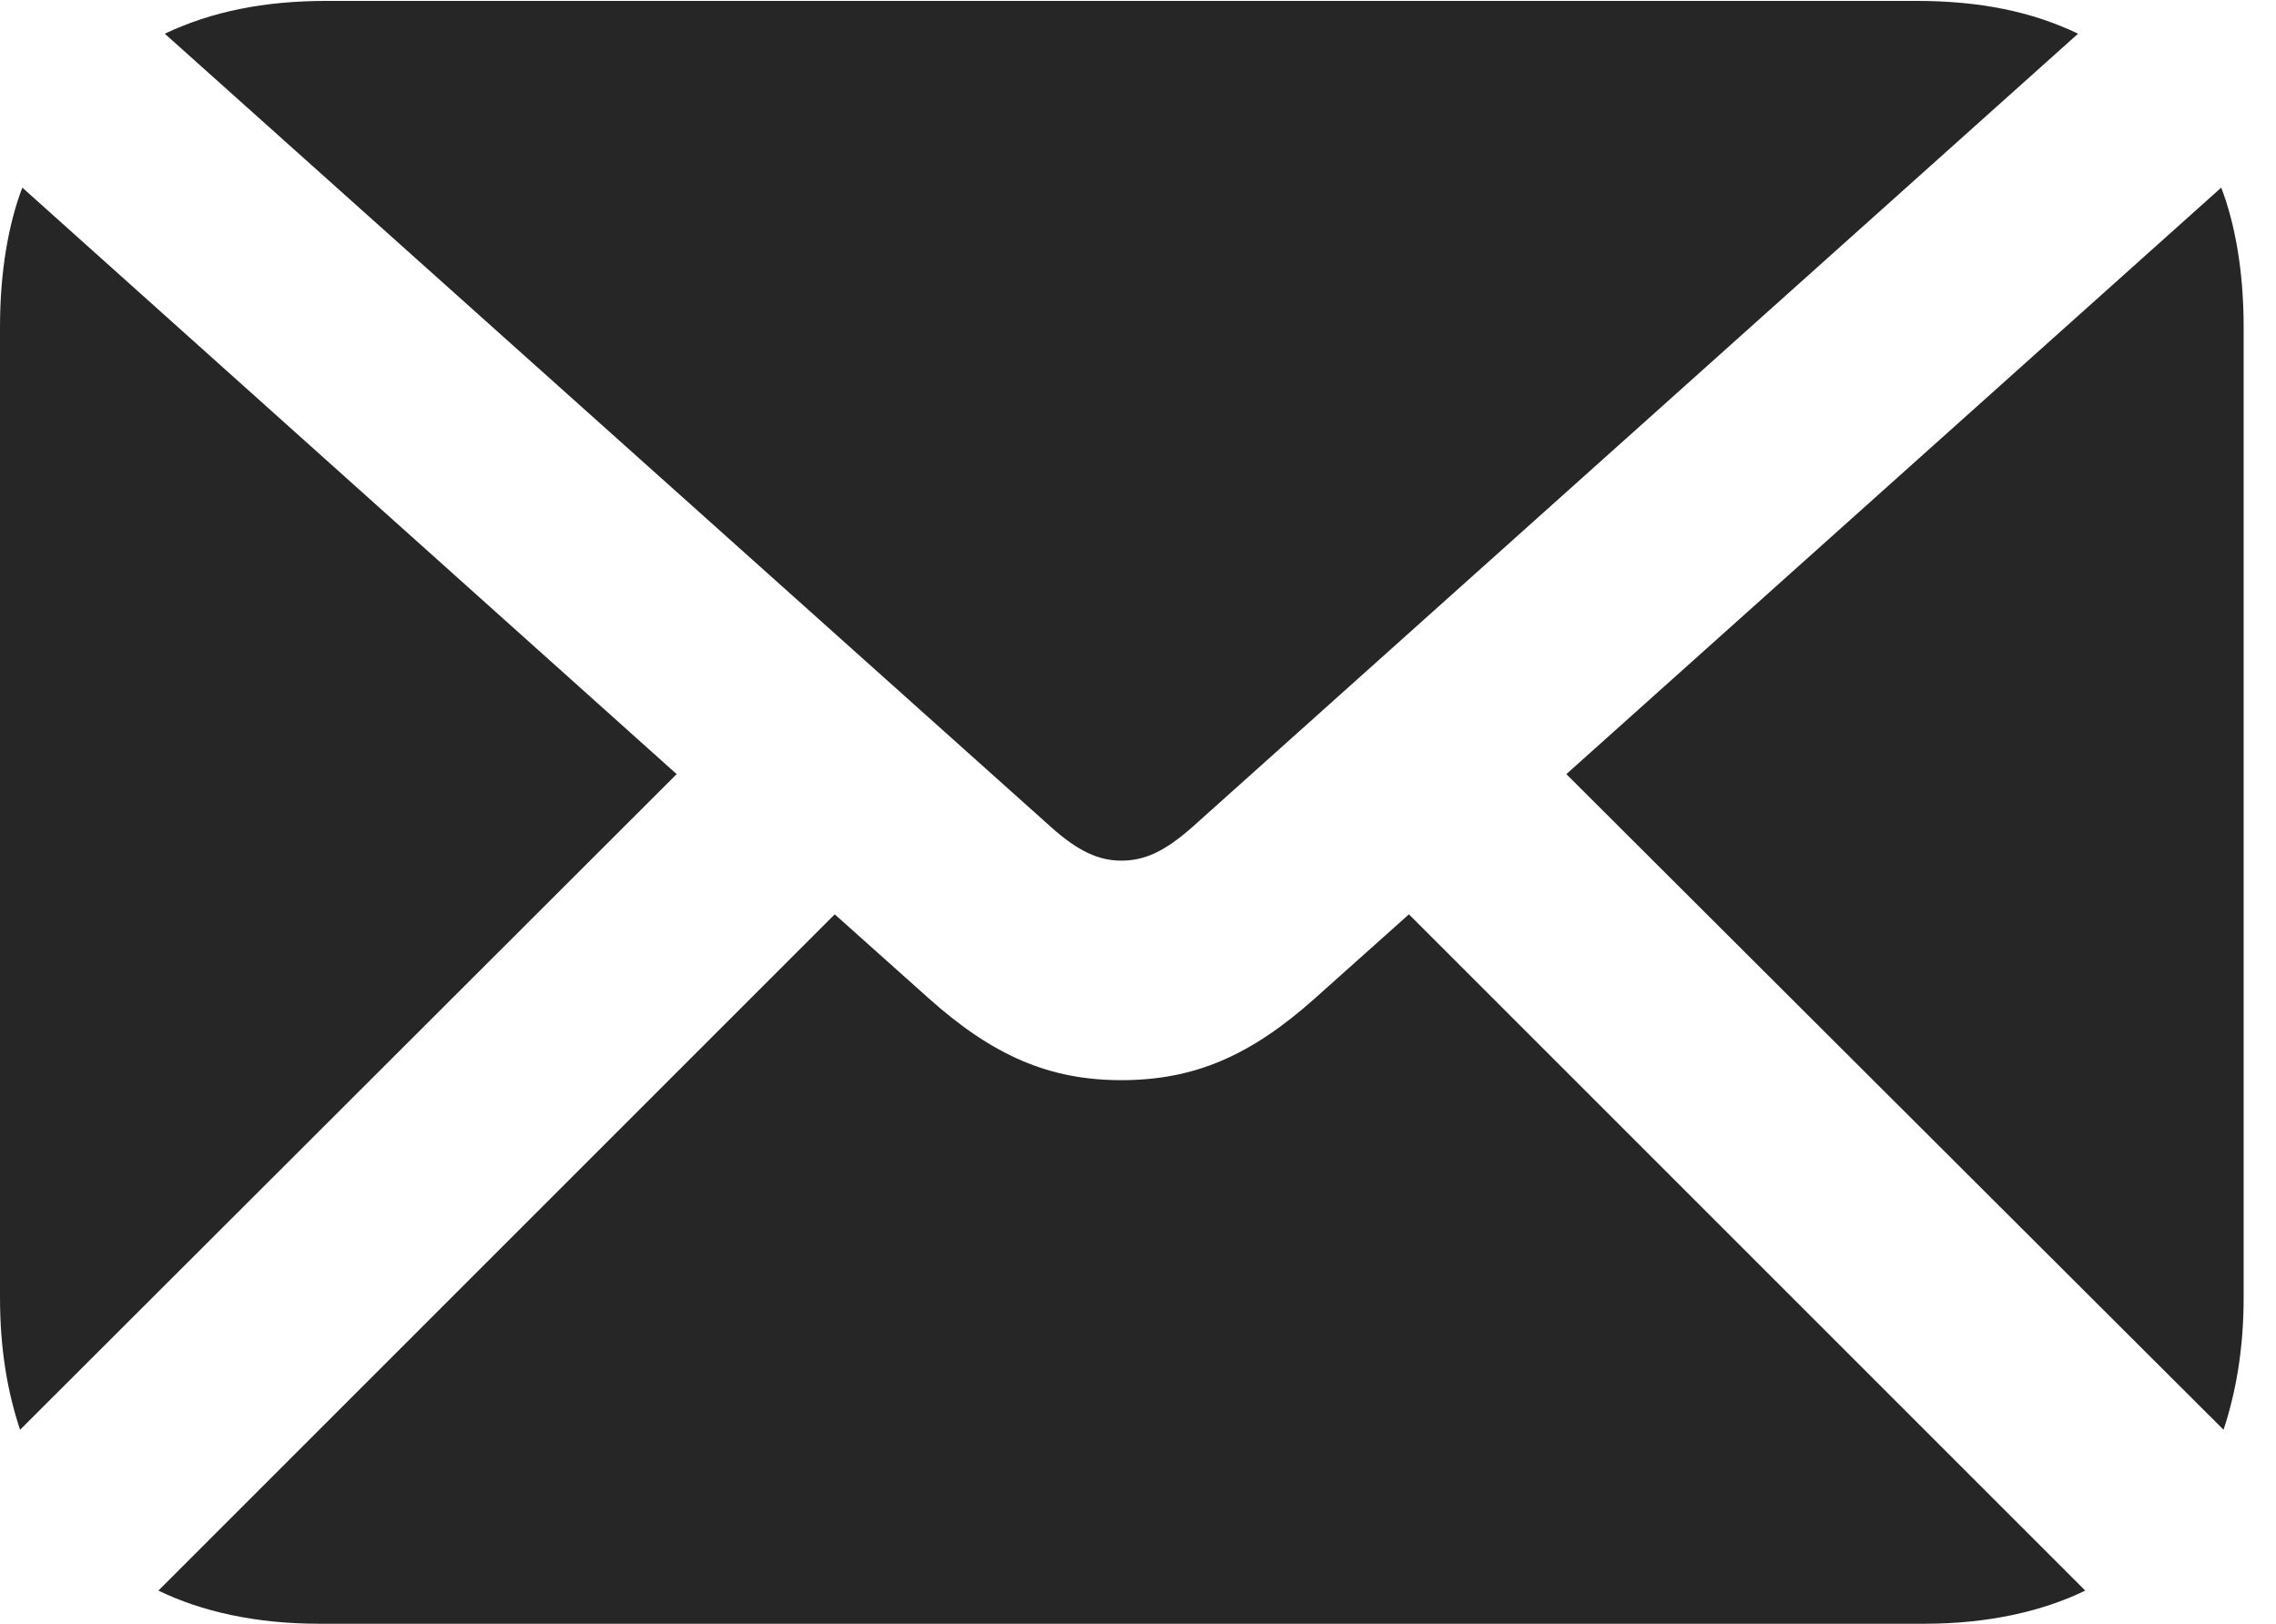 <?xml version="1.0" encoding="UTF-8"?>
<!--Generator: Apple Native CoreSVG 326-->
<!DOCTYPE svg PUBLIC "-//W3C//DTD SVG 1.1//EN" "http://www.w3.org/Graphics/SVG/1.1/DTD/svg11.dtd">
<svg version="1.1" xmlns="http://www.w3.org/2000/svg" xmlns:xlink="http://www.w3.org/1999/xlink"
       viewBox="0 0 25.388 18.114">
       <g>
              <rect height="18.114" opacity="0" width="25.388" x="0" y="0" />
              <path d="M12.508 9.601C12.771 9.601 12.994 9.497 13.304 9.223L23.18 0.376C22.667 0.129 22.084 0.01 21.371 0.01L3.648 0.01C2.943 0.01 2.36 0.129 1.838 0.376L11.72 9.223C12.025 9.497 12.256 9.601 12.508 9.601ZM0.224 15.95L7.548 8.636L0.249 2.093C0.097 2.492 0 3.02 0 3.649L0 14.475C0 15.048 0.083 15.527 0.224 15.95ZM3.557 18.114L21.47 18.114C22.175 18.114 22.784 17.976 23.26 17.744L15.716 10.2L14.671 11.134C13.948 11.781 13.318 12.05 12.508 12.05C11.709 12.05 11.079 11.781 10.356 11.134L9.311 10.2L1.767 17.744C2.243 17.976 2.849 18.114 3.557 18.114ZM24.803 15.95C24.942 15.527 25.027 15.048 25.027 14.475L25.027 3.649C25.027 3.02 24.93 2.492 24.777 2.093L17.472 8.636Z"
                     fill="currentColor" fill-opacity="0.85" />
       </g>
</svg>